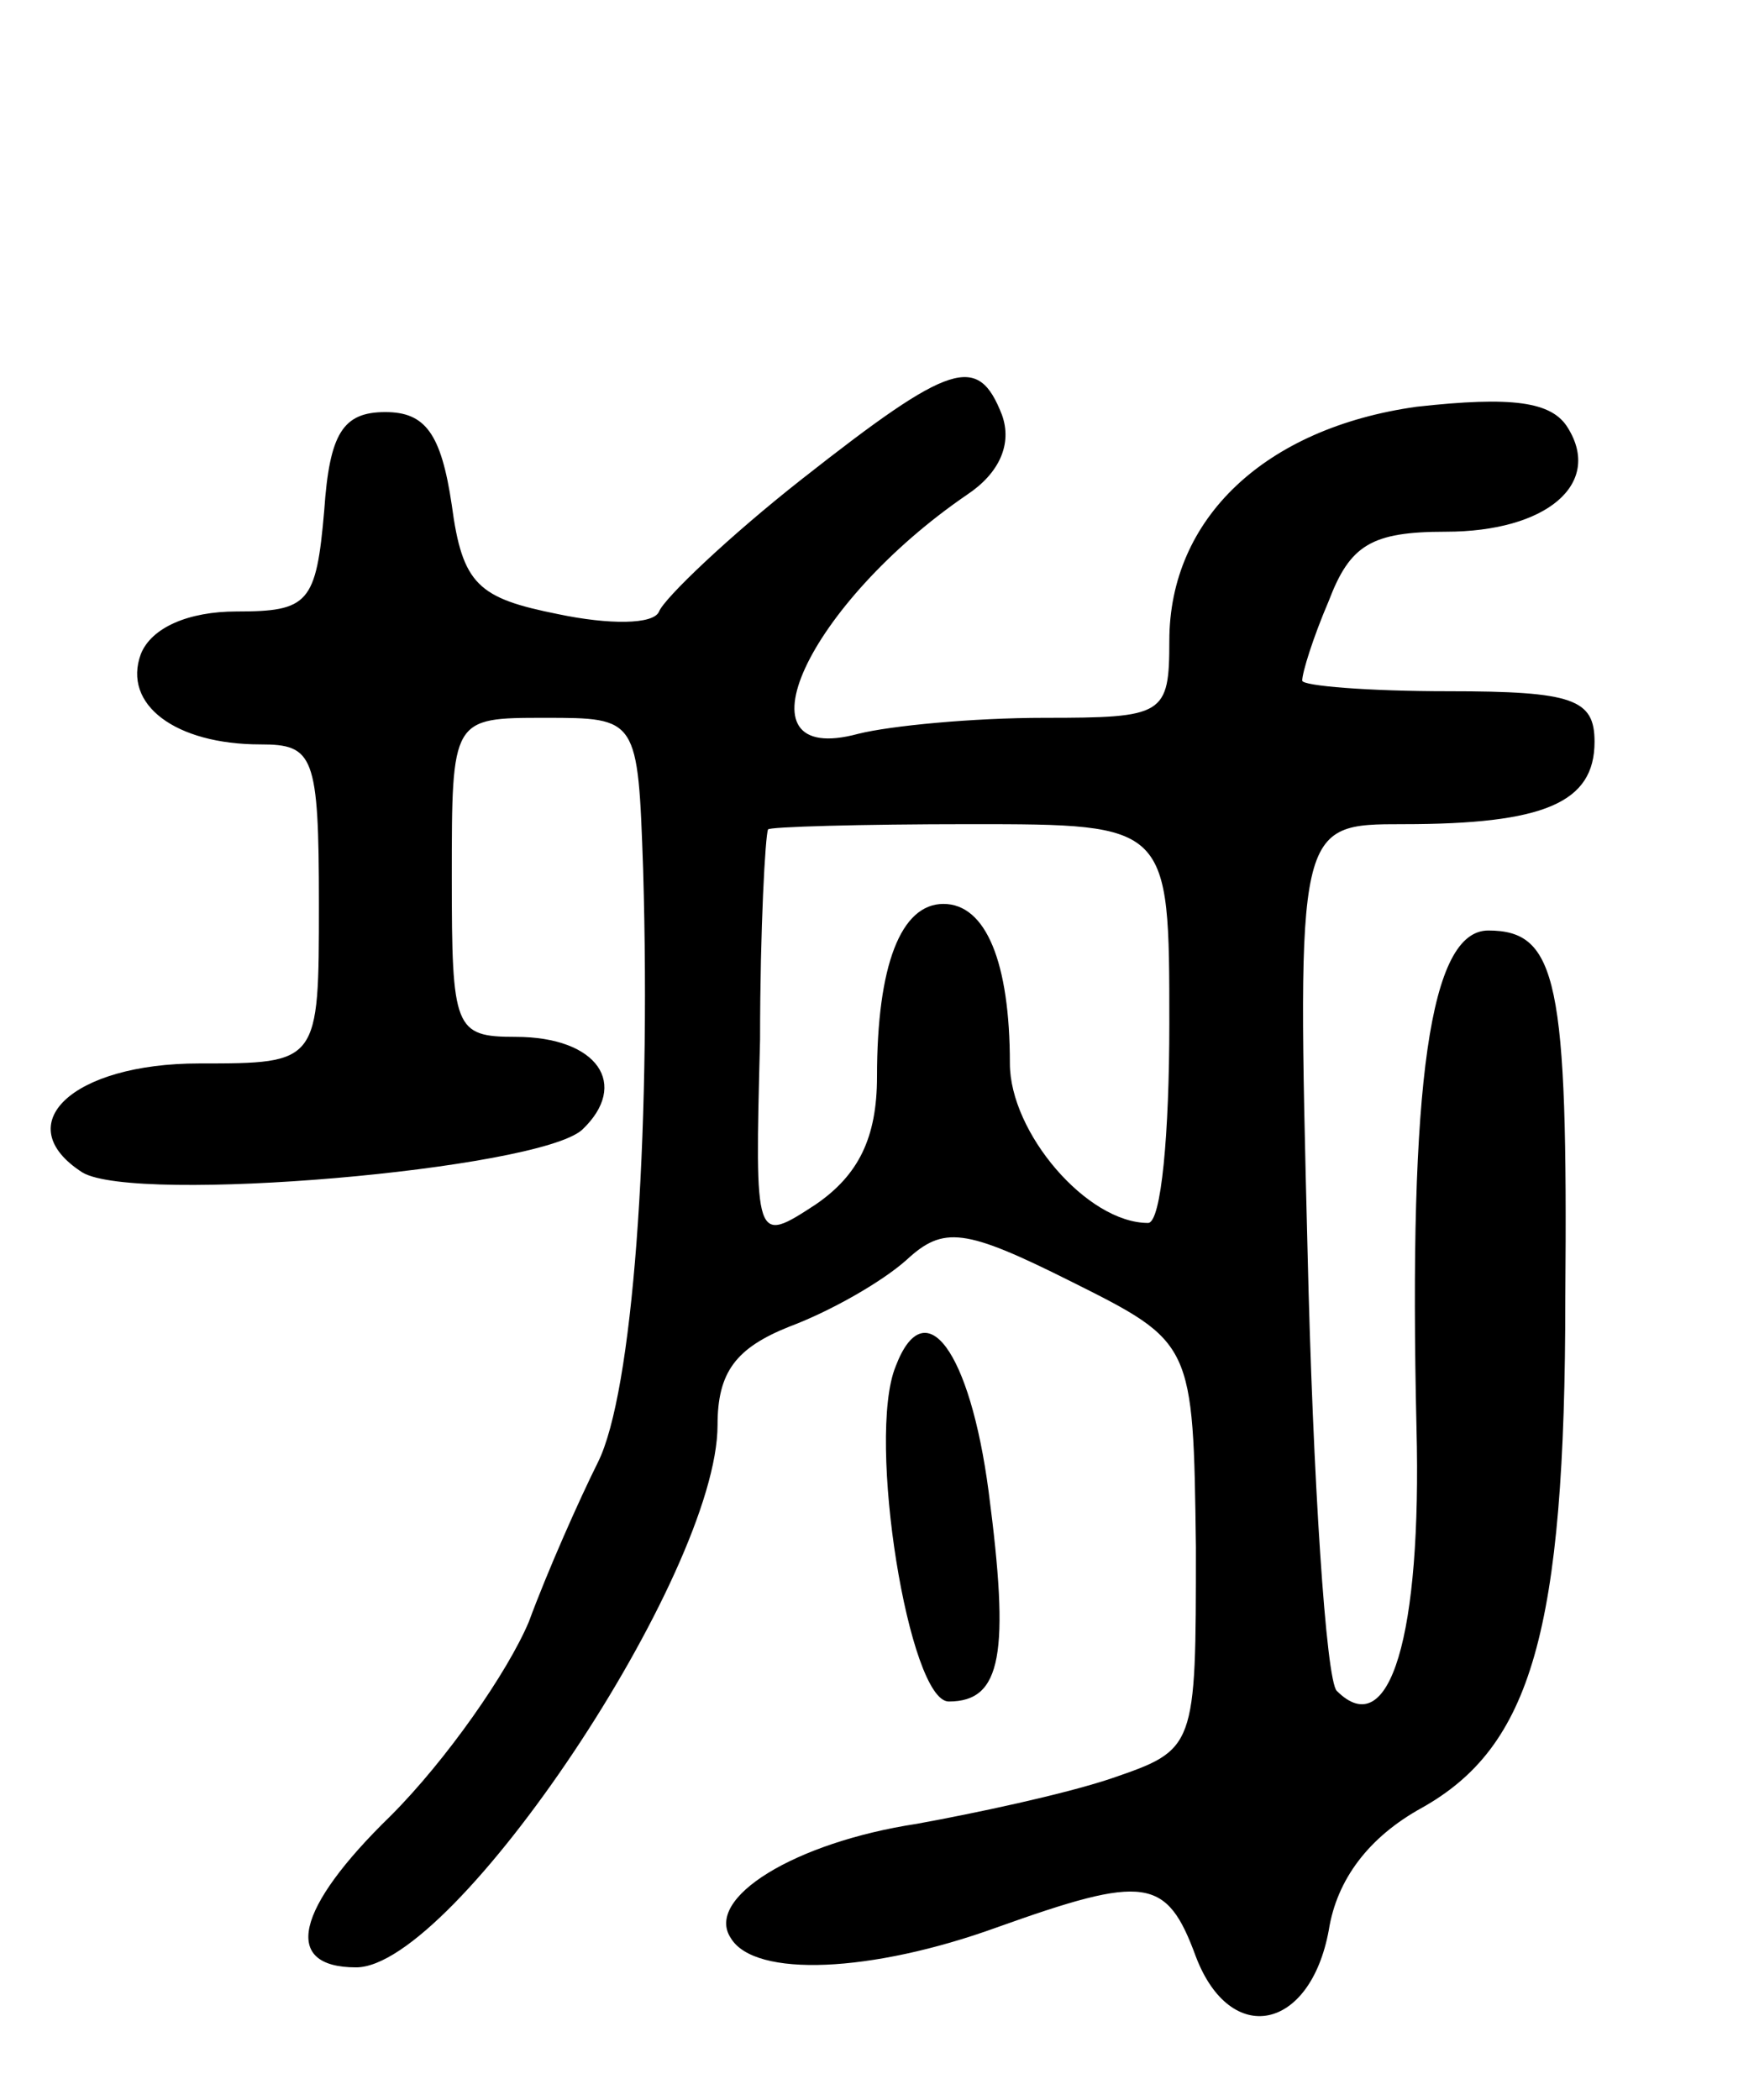 <svg version="1.0" xmlns="http://www.w3.org/2000/svg"
 width="66pt" height="79pt" viewBox="0 0 66 79"
 preserveAspectRatio="xMidYMid meet">
<g transform="translate(0,79) scale(0.1,-0.1)"
fill="#000000" stroke="none">
<path d="M302 610 c-28 -22 -52 -45 -54 -50 -2 -5 -19 -5 -38 -1 -30 6 -36 11
-40 41 -4 27 -10 35 -25 35 -16 0 -21 -8 -23 -37 -3 -35 -6 -38 -33 -38 -18 0
-32 -6 -36 -16 -7 -19 13 -34 45 -34 20 0 22 -4 22 -60 0 -60 0 -60 -45 -60
-48 0 -72 -23 -44 -41 20 -12 171 1 188 16 18 17 6 35 -25 35 -23 0 -24 3 -24
60 0 60 0 60 35 60 35 0 35 0 37 -57 3 -103 -4 -197 -17 -223 -7 -14 -19 -41
-26 -60 -8 -19 -31 -52 -52 -73 -36 -35 -41 -57 -13 -57 37 0 136 148 136 204
0 20 7 29 27 37 16 6 35 17 44 25 14 13 22 12 62 -8 46 -23 46 -23 47 -100 0
-76 0 -76 -32 -87 -18 -6 -51 -13 -73 -17 -46 -7 -80 -28 -70 -43 9 -15 53
-13 100 4 56 20 64 19 75 -11 13 -34 43 -28 50 10 3 19 15 35 35 46 41 23 54
66 54 192 1 119 -3 138 -29 138 -22 0 -30 -57 -27 -187 2 -78 -10 -119 -30
-99 -4 4 -9 79 -11 166 -4 160 -4 160 36 160 53 0 72 8 72 31 0 16 -8 19 -55
19 -30 0 -55 2 -55 4 0 3 4 16 10 30 8 21 16 26 44 26 38 0 59 18 46 39 -6 10
-21 12 -57 8 -57 -8 -93 -42 -93 -88 0 -28 -2 -29 -47 -29 -27 0 -58 -3 -70
-6 -48 -13 -19 49 41 90 12 8 17 19 13 30 -9 23 -19 20 -75 -24z m138 -205 c0
-41 -3 -75 -8 -75 -23 0 -52 34 -52 60 0 38 -9 60 -25 60 -16 0 -25 -23 -25
-65 0 -23 -7 -37 -23 -48 -23 -15 -23 -15 -21 62 0 42 2 77 3 79 0 1 35 2 76
2 75 0 75 0 75 -75z"/>
<path d="M337 276 c-11 -27 5 -126 20 -126 20 0 23 18 15 79 -7 53 -24 76 -35
47z"/>
</g>
</svg>
